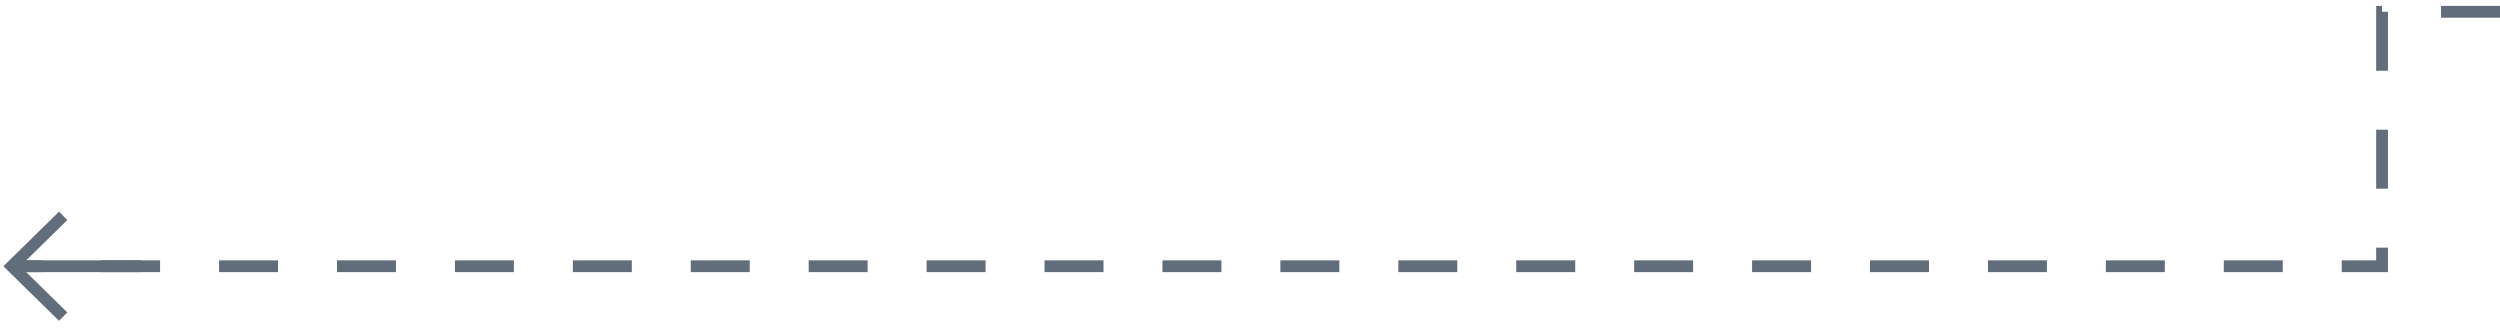 <svg width="212" height="28" viewBox="0 0 212 28" fill="none" xmlns="http://www.w3.org/2000/svg">
<path d="M1 22.577L12 22.577" stroke="#616D7B"/>
<path d="M5 18.654L1 22.577L5 26.5" stroke="#616D7B" stroke-linecap="square"/>
<path d="M212 1L202 1V22.577H1.5" stroke="#616D7B" stroke-dasharray="5 5"/>
</svg>
